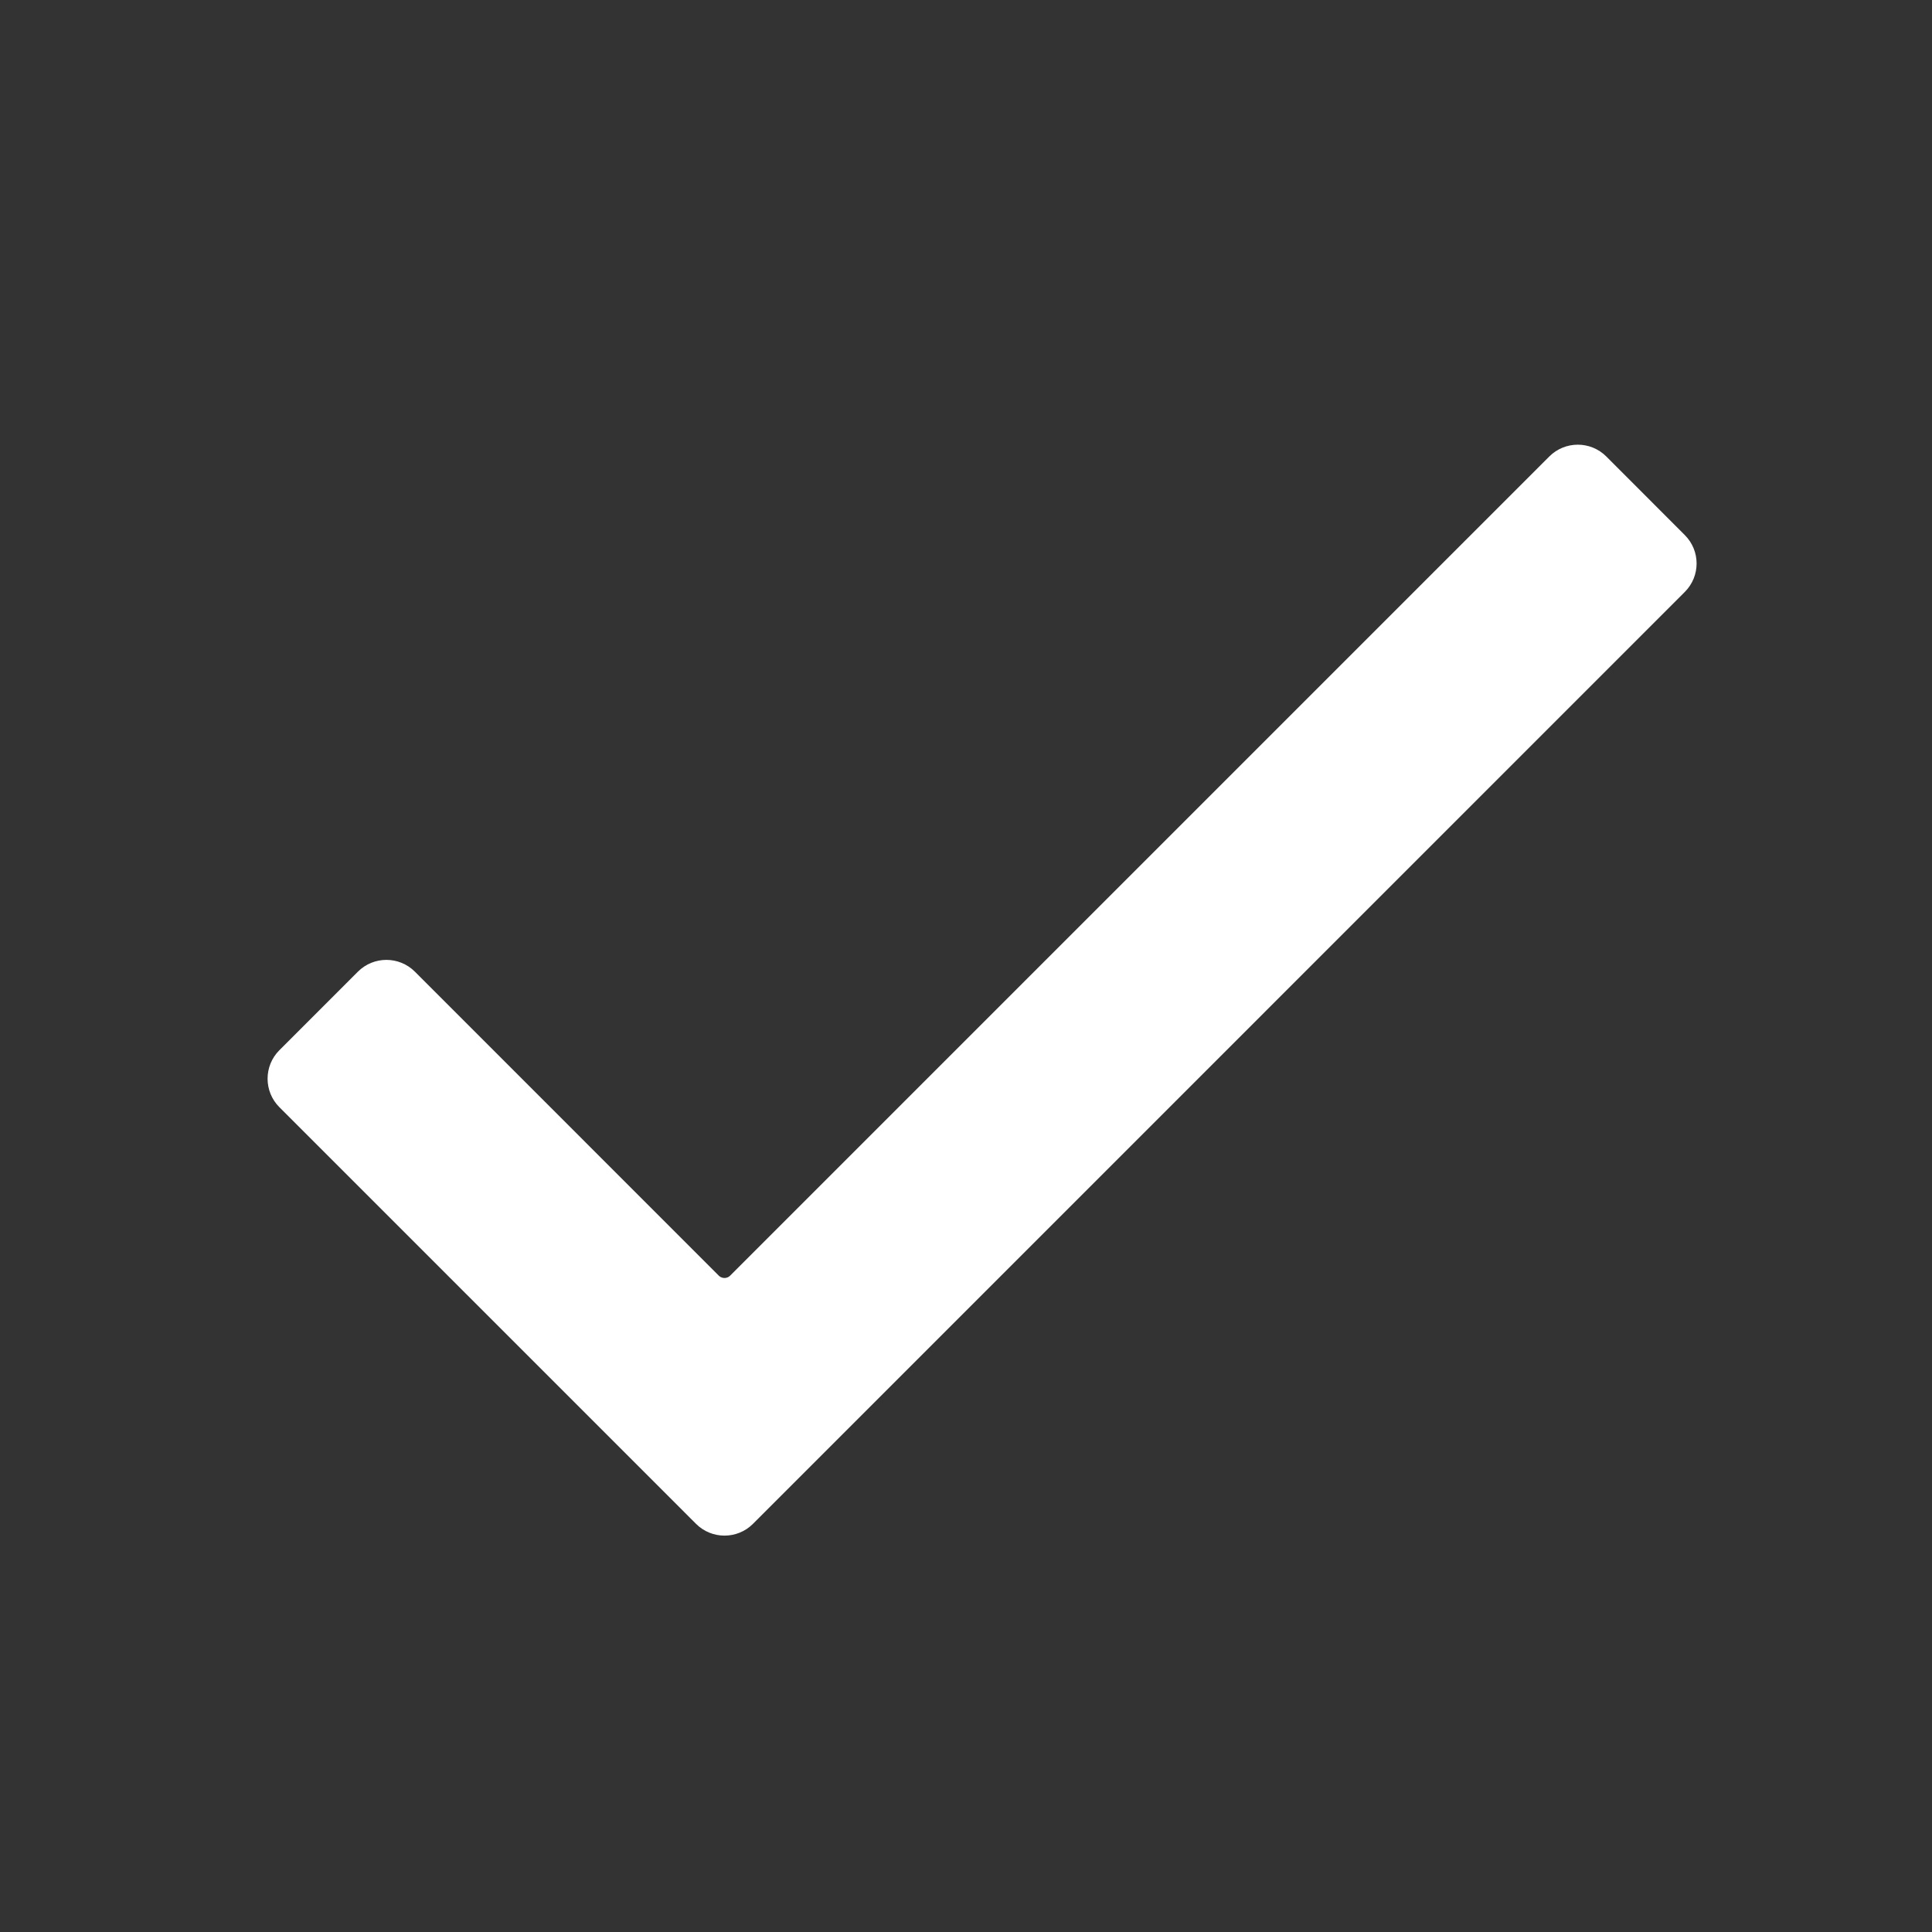 <svg width="24" height="24" viewBox="0 0 24 24" fill="none" xmlns="http://www.w3.org/2000/svg">
<rect x="0" y="0" width="24" height="24" fill="#333333" stroke="none"/>
<path d="M8.858 15.917L5.083 12.141C4.927 11.985 4.673 11.985 4.517 12.141L3.541 13.117C3.385 13.273 3.385 13.527 3.541 13.683L8.717 18.859C8.873 19.015 9.127 19.015 9.283 18.859L20.858 7.283C21.015 7.127 21.015 6.873 20.858 6.717L19.883 5.741C19.727 5.585 19.473 5.585 19.317 5.741L9.141 15.917C9.063 15.995 8.937 15.995 8.858 15.917Z" fill="white" stroke="white" stroke-width="0.2"/>
</svg>
